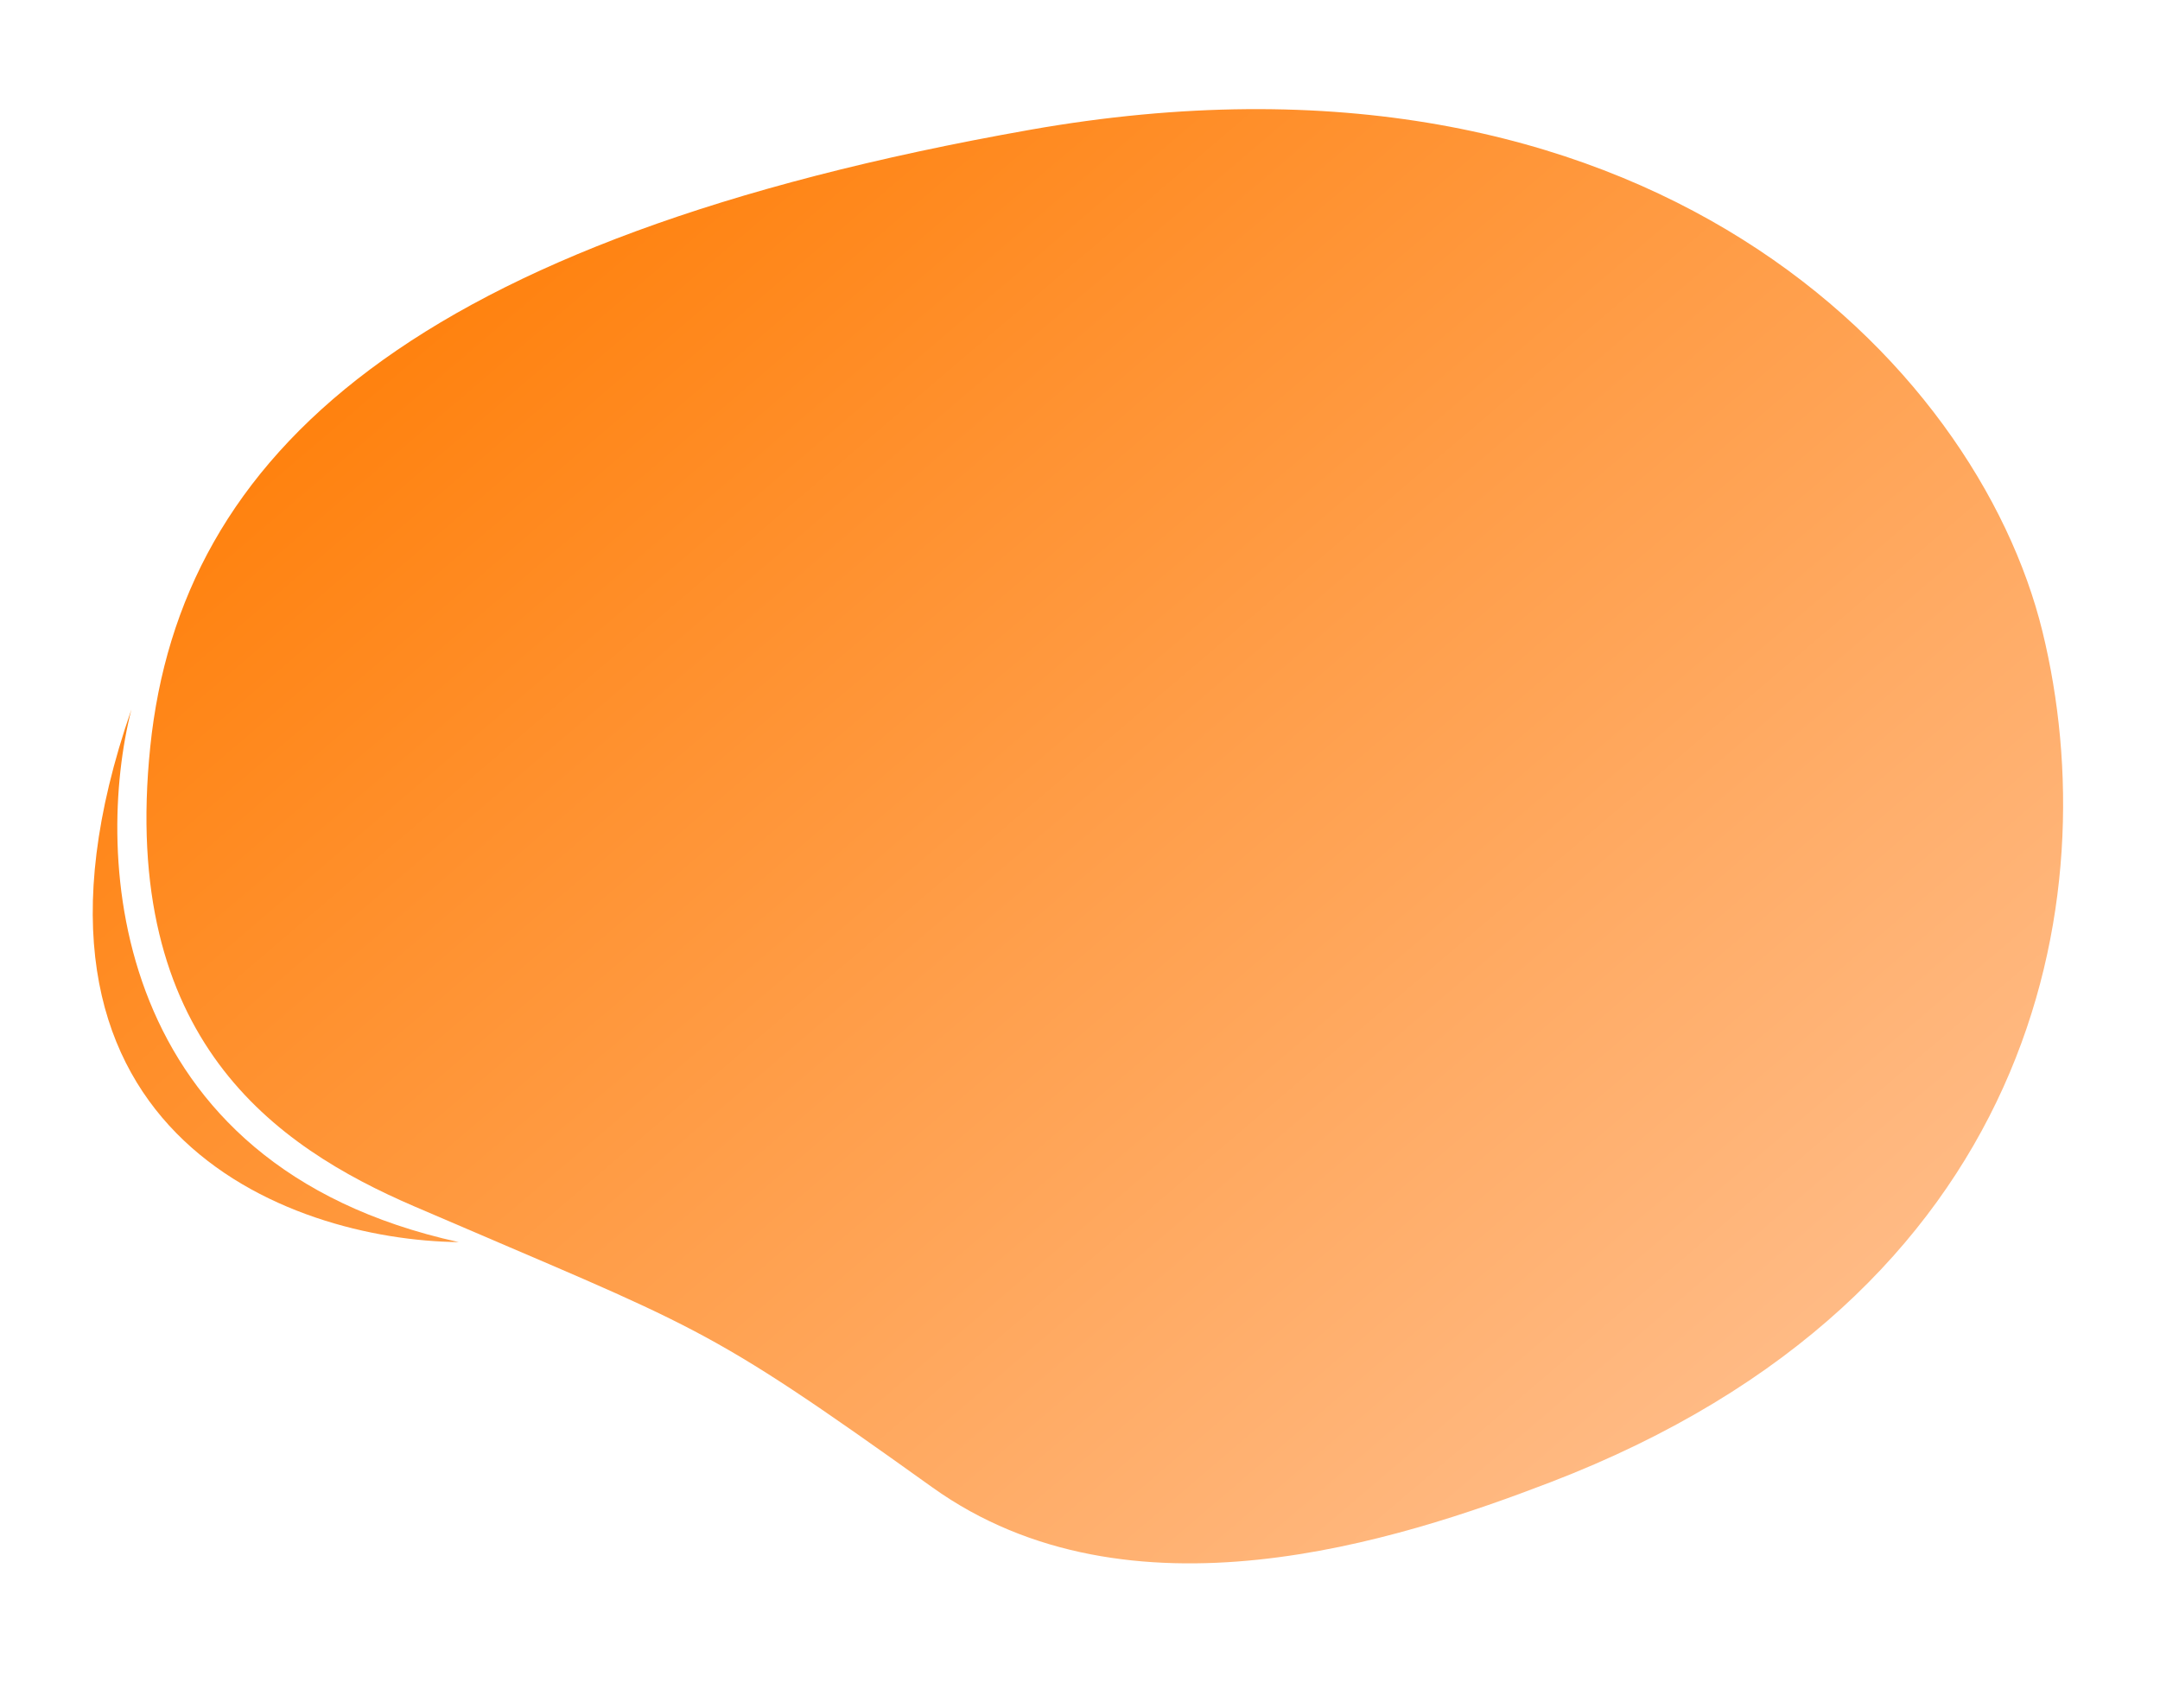 <svg width="650" height="514" viewBox="0 0 650 514" fill="none" xmlns="http://www.w3.org/2000/svg">
<path d="M280.54 447.599C339.841 490.045 420.513 463.756 466.511 446.1C612.91 389.907 634.339 270.602 614.623 190.024C594.907 109.445 495.213 6.281 309.785 39.093C124.357 71.904 54.346 136.567 45.224 224.691C36.102 312.815 82.872 345.038 124.543 363C211.543 400.5 210.545 397.5 280.54 447.599Z" fill="url(#paint0_linear)"/>
<path d="M39.543 213.5C28.376 257.27 32.442 350.609 138.043 373.809C86.876 373.27 -4.457 340.453 39.543 213.5Z" fill="url(#paint1_linear)"/>
<defs>
<linearGradient id="paint0_linear" x1="-46" y1="166.5" x2="404.362" y2="693.989" gradientUnits="userSpaceOnUse">
<stop stop-color="#FF7B01"/>
<stop offset="1" stop-color="#FFC9A3"/>
</linearGradient>
<linearGradient id="paint1_linear" x1="-46" y1="166.5" x2="404.362" y2="693.989" gradientUnits="userSpaceOnUse">
<stop stop-color="#FF7B01"/>
<stop offset="1" stop-color="#FFC9A3"/>
</linearGradient>
</defs>
</svg>
